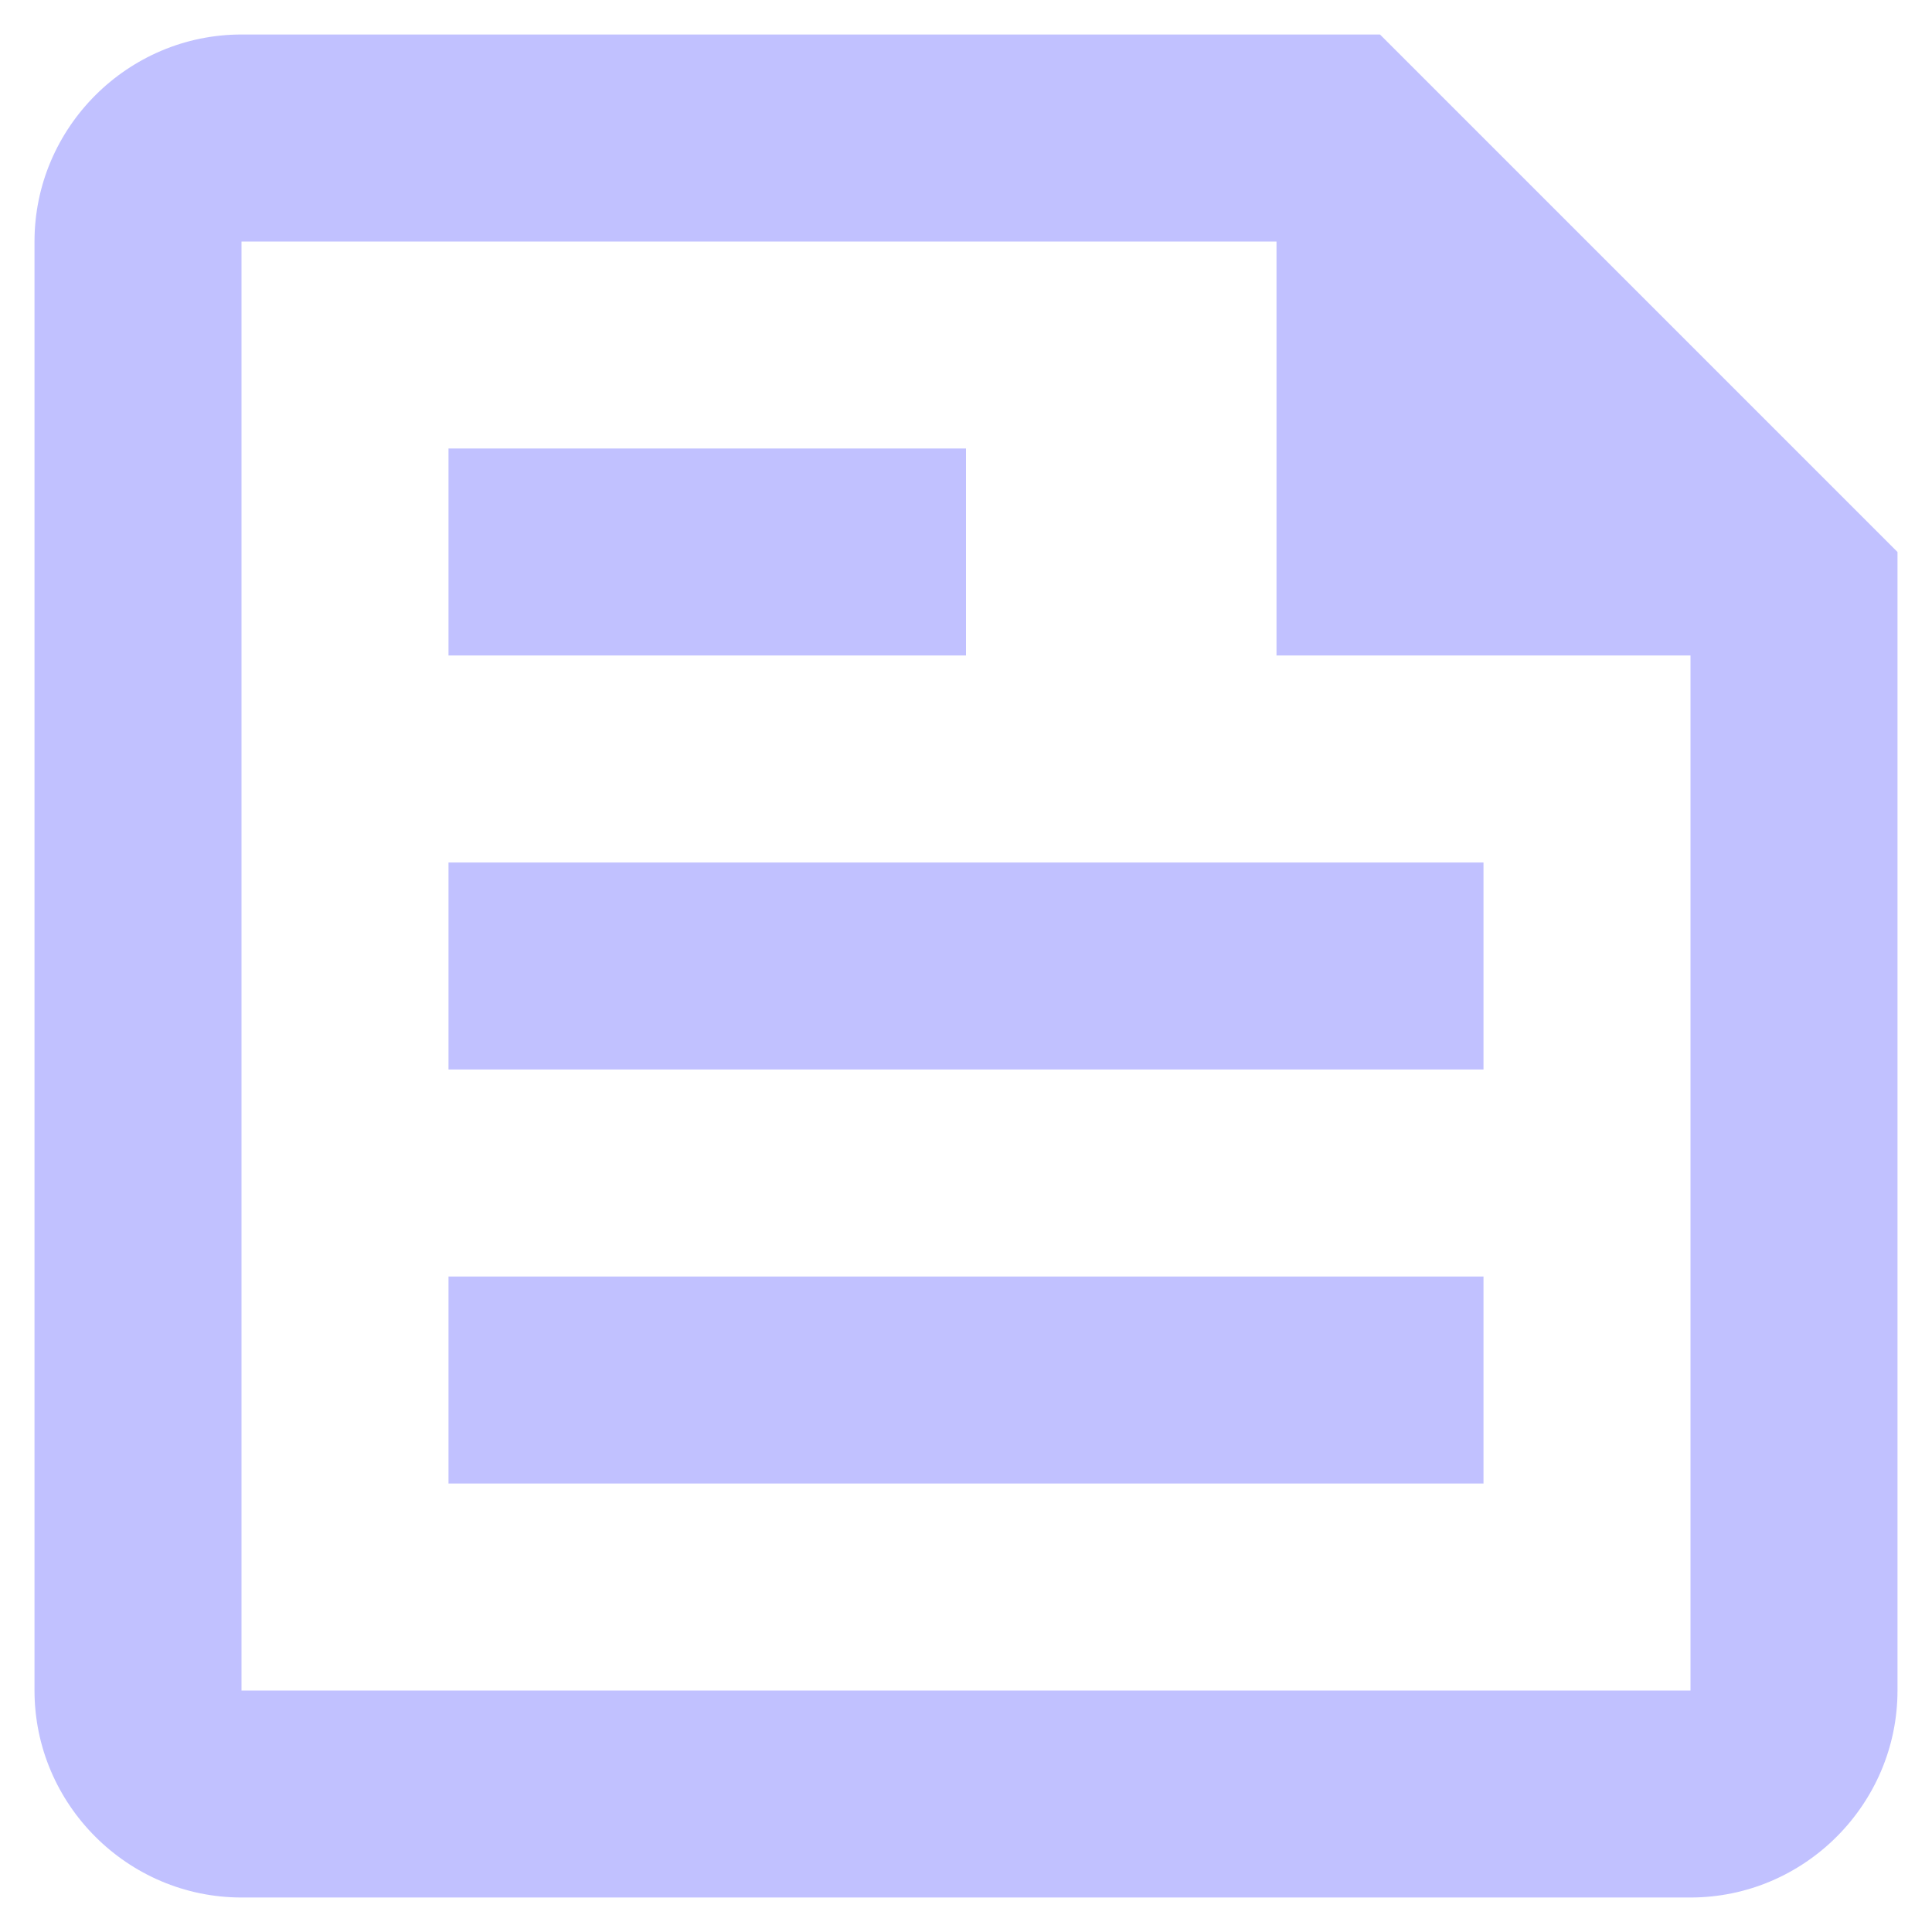 <svg width="14" height="14" viewBox="0 0 14 14" fill="none" xmlns="http://www.w3.org/2000/svg">
<path d="M10 0.25H1.75C0.925 0.25 0.25 0.925 0.25 1.75V12.25C0.25 13.075 0.925 13.75 1.75 13.75H12.25C13.075 13.75 13.75 13.075 13.75 12.25V4L10 0.25ZM12.25 12.25H1.75V1.75H9.25V4.75H12.25V12.25ZM3.25 10.75H10.75V9.25H3.25V10.75ZM7 3.25H3.25V4.75H7V3.25ZM3.25 7.75H10.75V6.25H3.25V7.75Z" fill="#C1C1FF"/>
</svg>
